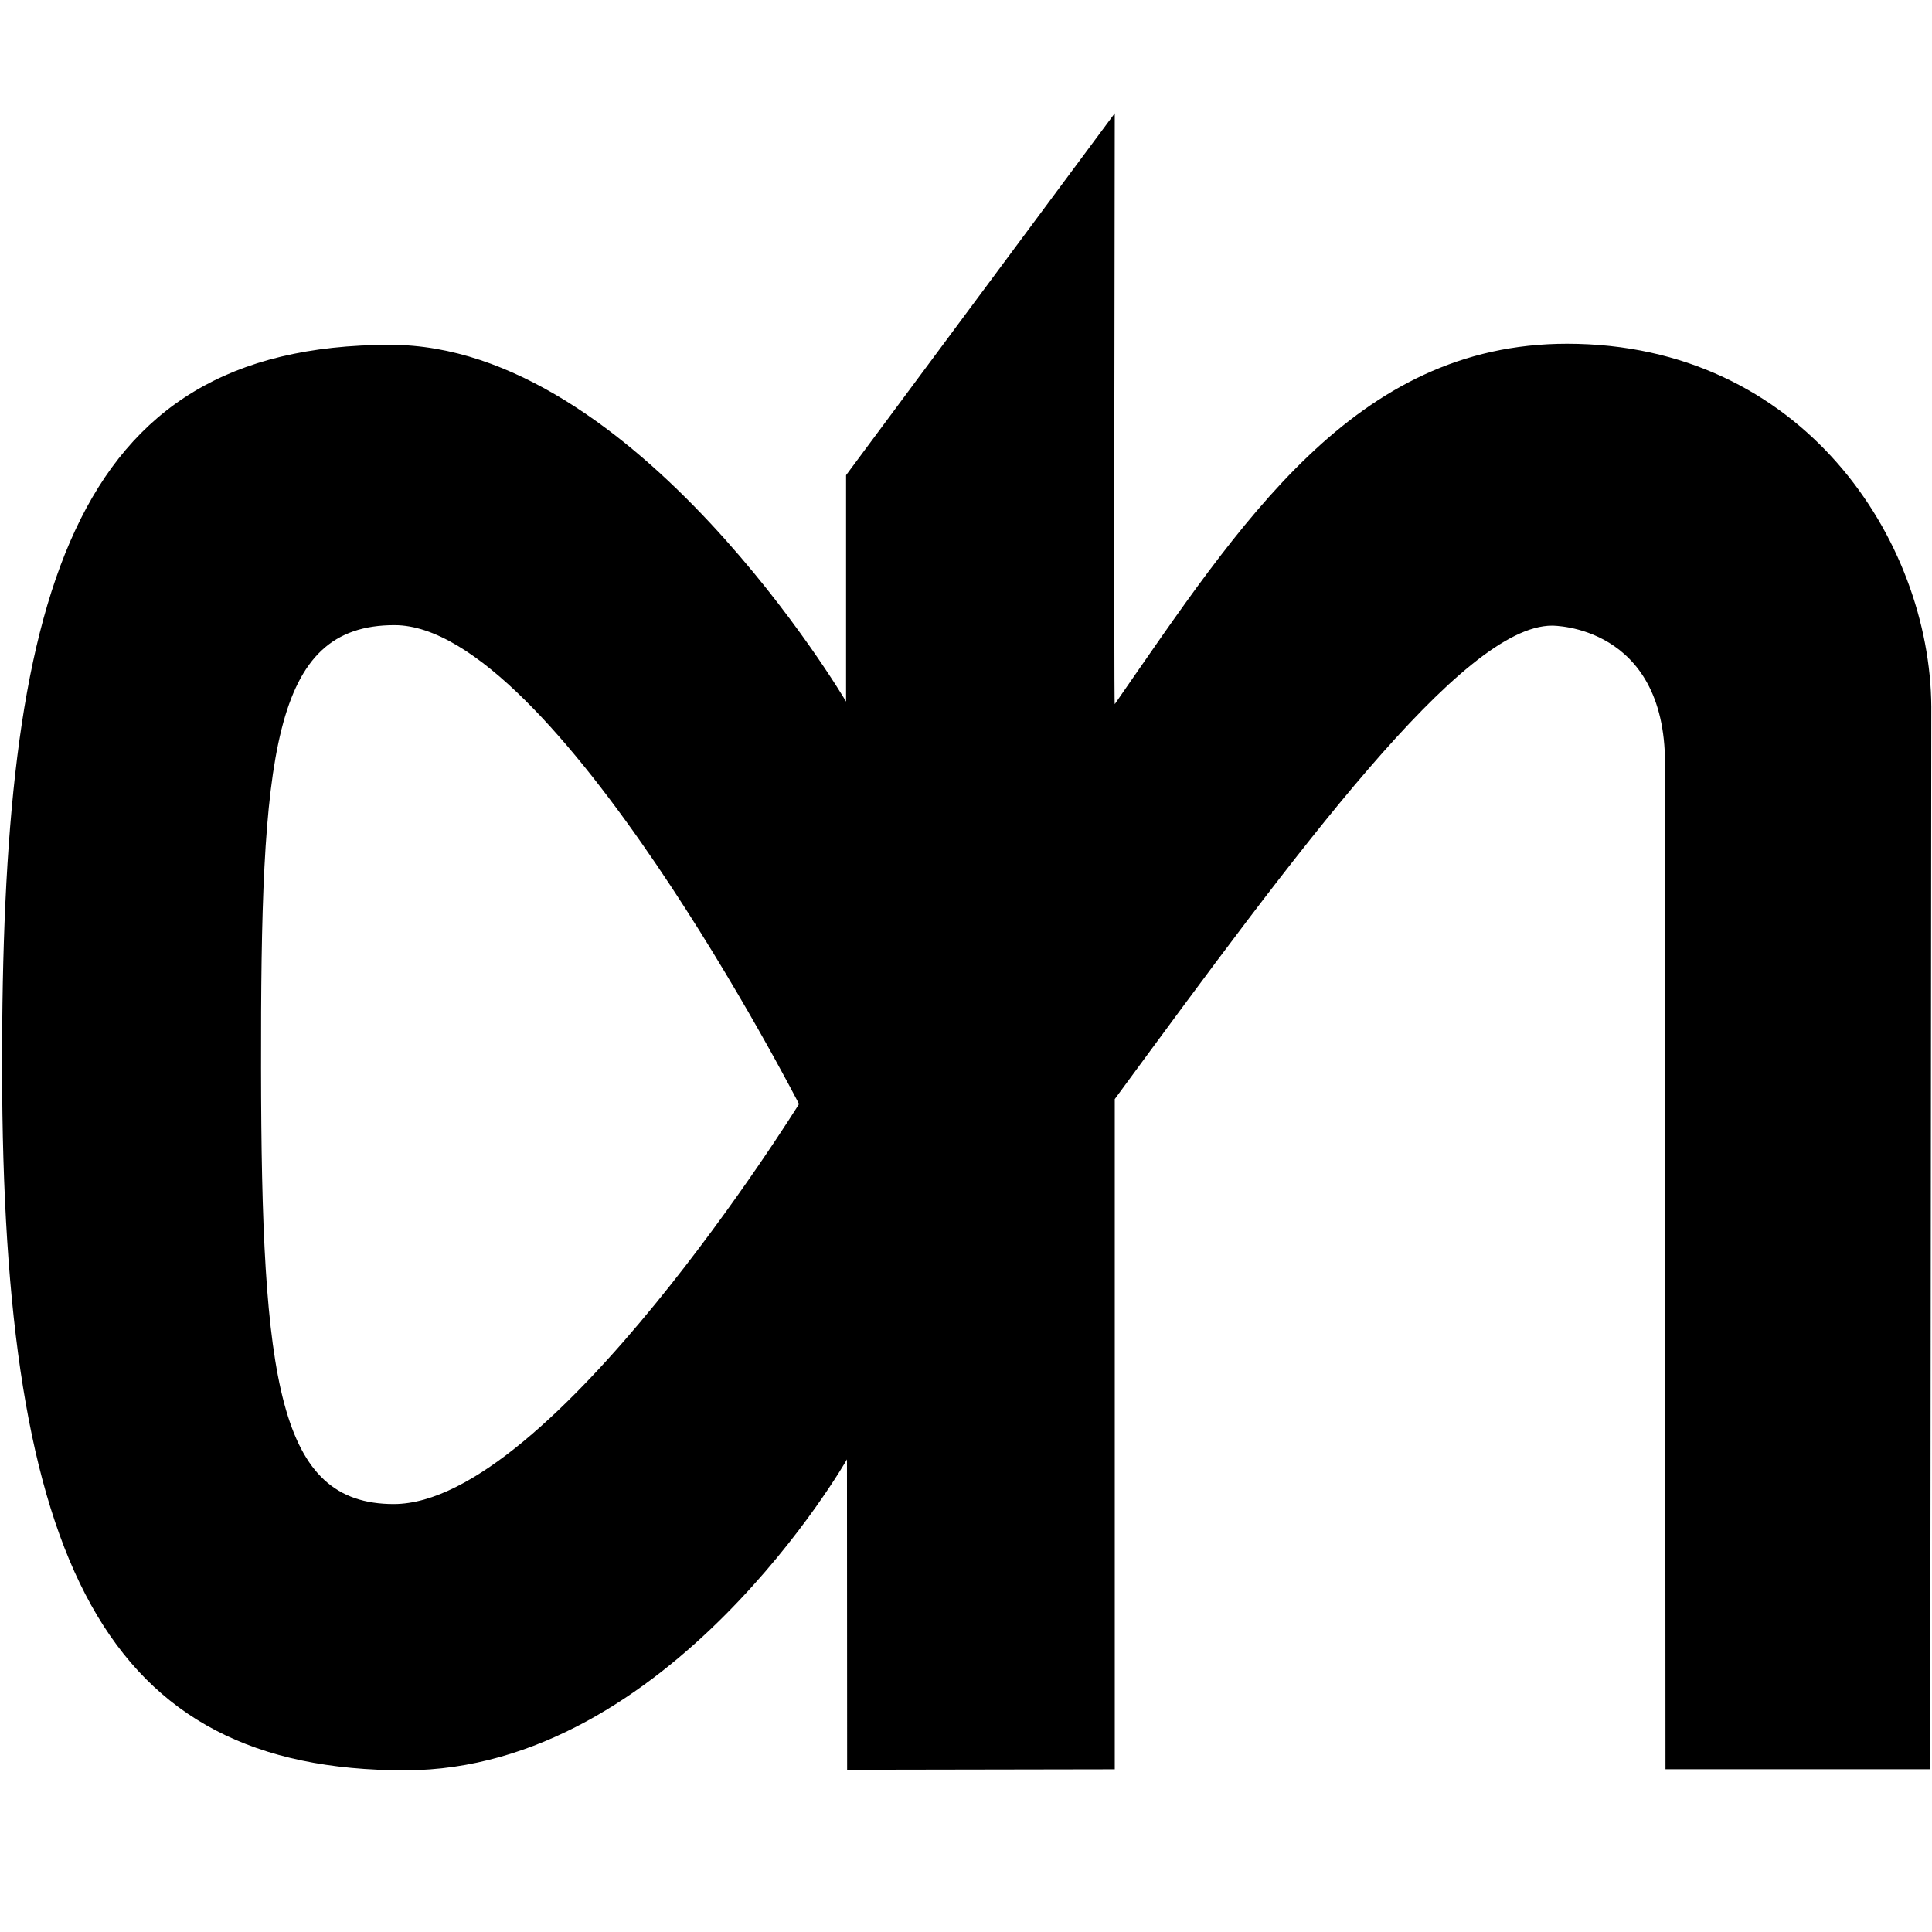 <?xml version="1.0" encoding="UTF-8" standalone="no"?>
<!DOCTYPE svg PUBLIC "-//W3C//DTD SVG 1.1//EN" "http://www.w3.org/Graphics/SVG/1.1/DTD/svg11.dtd">
<svg width="100%" height="100%" viewBox="0 0 24 24" version="1.1" xmlns="http://www.w3.org/2000/svg" xmlns:xlink="http://www.w3.org/1999/xlink" xml:space="preserve" xmlns:serif="http://www.serif.com/" style="fill-rule:evenodd;clip-rule:evenodd;stroke-linejoin:round;stroke-miterlimit:2;">
    <rect id="Artboard1" x="0" y="0" width="24" height="24" style="fill:none;"/>
    <clipPath id="_clip1">
        <rect id="Artboard11" serif:id="Artboard1" x="0" y="0" width="24" height="24"/>
    </clipPath>
    <g clip-path="url(#_clip1)">
        <g transform="matrix(0.051,0,0,0.051,-11.754,-12.743)">
            <path d="M425.091,518.774C425.091,518.774 365.293,402.128 326.569,402.128C296.623,402.118 293.957,433.792 294.052,510.1C294.146,586.466 298.283,616.213 326.399,616.213C364.61,616.165 425.091,518.774 425.091,518.774ZM501.998,421.381C532.636,377.277 560.306,333.6 612.163,333.59C669.617,333.59 700.627,381.566 700.891,421.978C700.891,422.405 700.627,680.814 700.627,680.814L636.141,680.814L636.027,435.803C636.027,402.147 608.813,402.251 608.491,402.251C586.685,402.251 546.576,456.897 501.998,517.577L501.998,680.822L436.81,680.936L436.772,605.33C436.772,605.33 393.636,681.003 329.189,681.07C256.001,681.088 231.103,630.74 230.979,510.214C230.837,395.362 247.168,333.875 325.497,333.856C385.314,333.742 436.554,420.754 436.554,420.754L436.554,365.605L501.998,277.455C501.998,277.455 501.742,421.769 501.998,421.381Z" style="fill-rule:nonzero;"/>
        </g>
    </g>
</svg>

